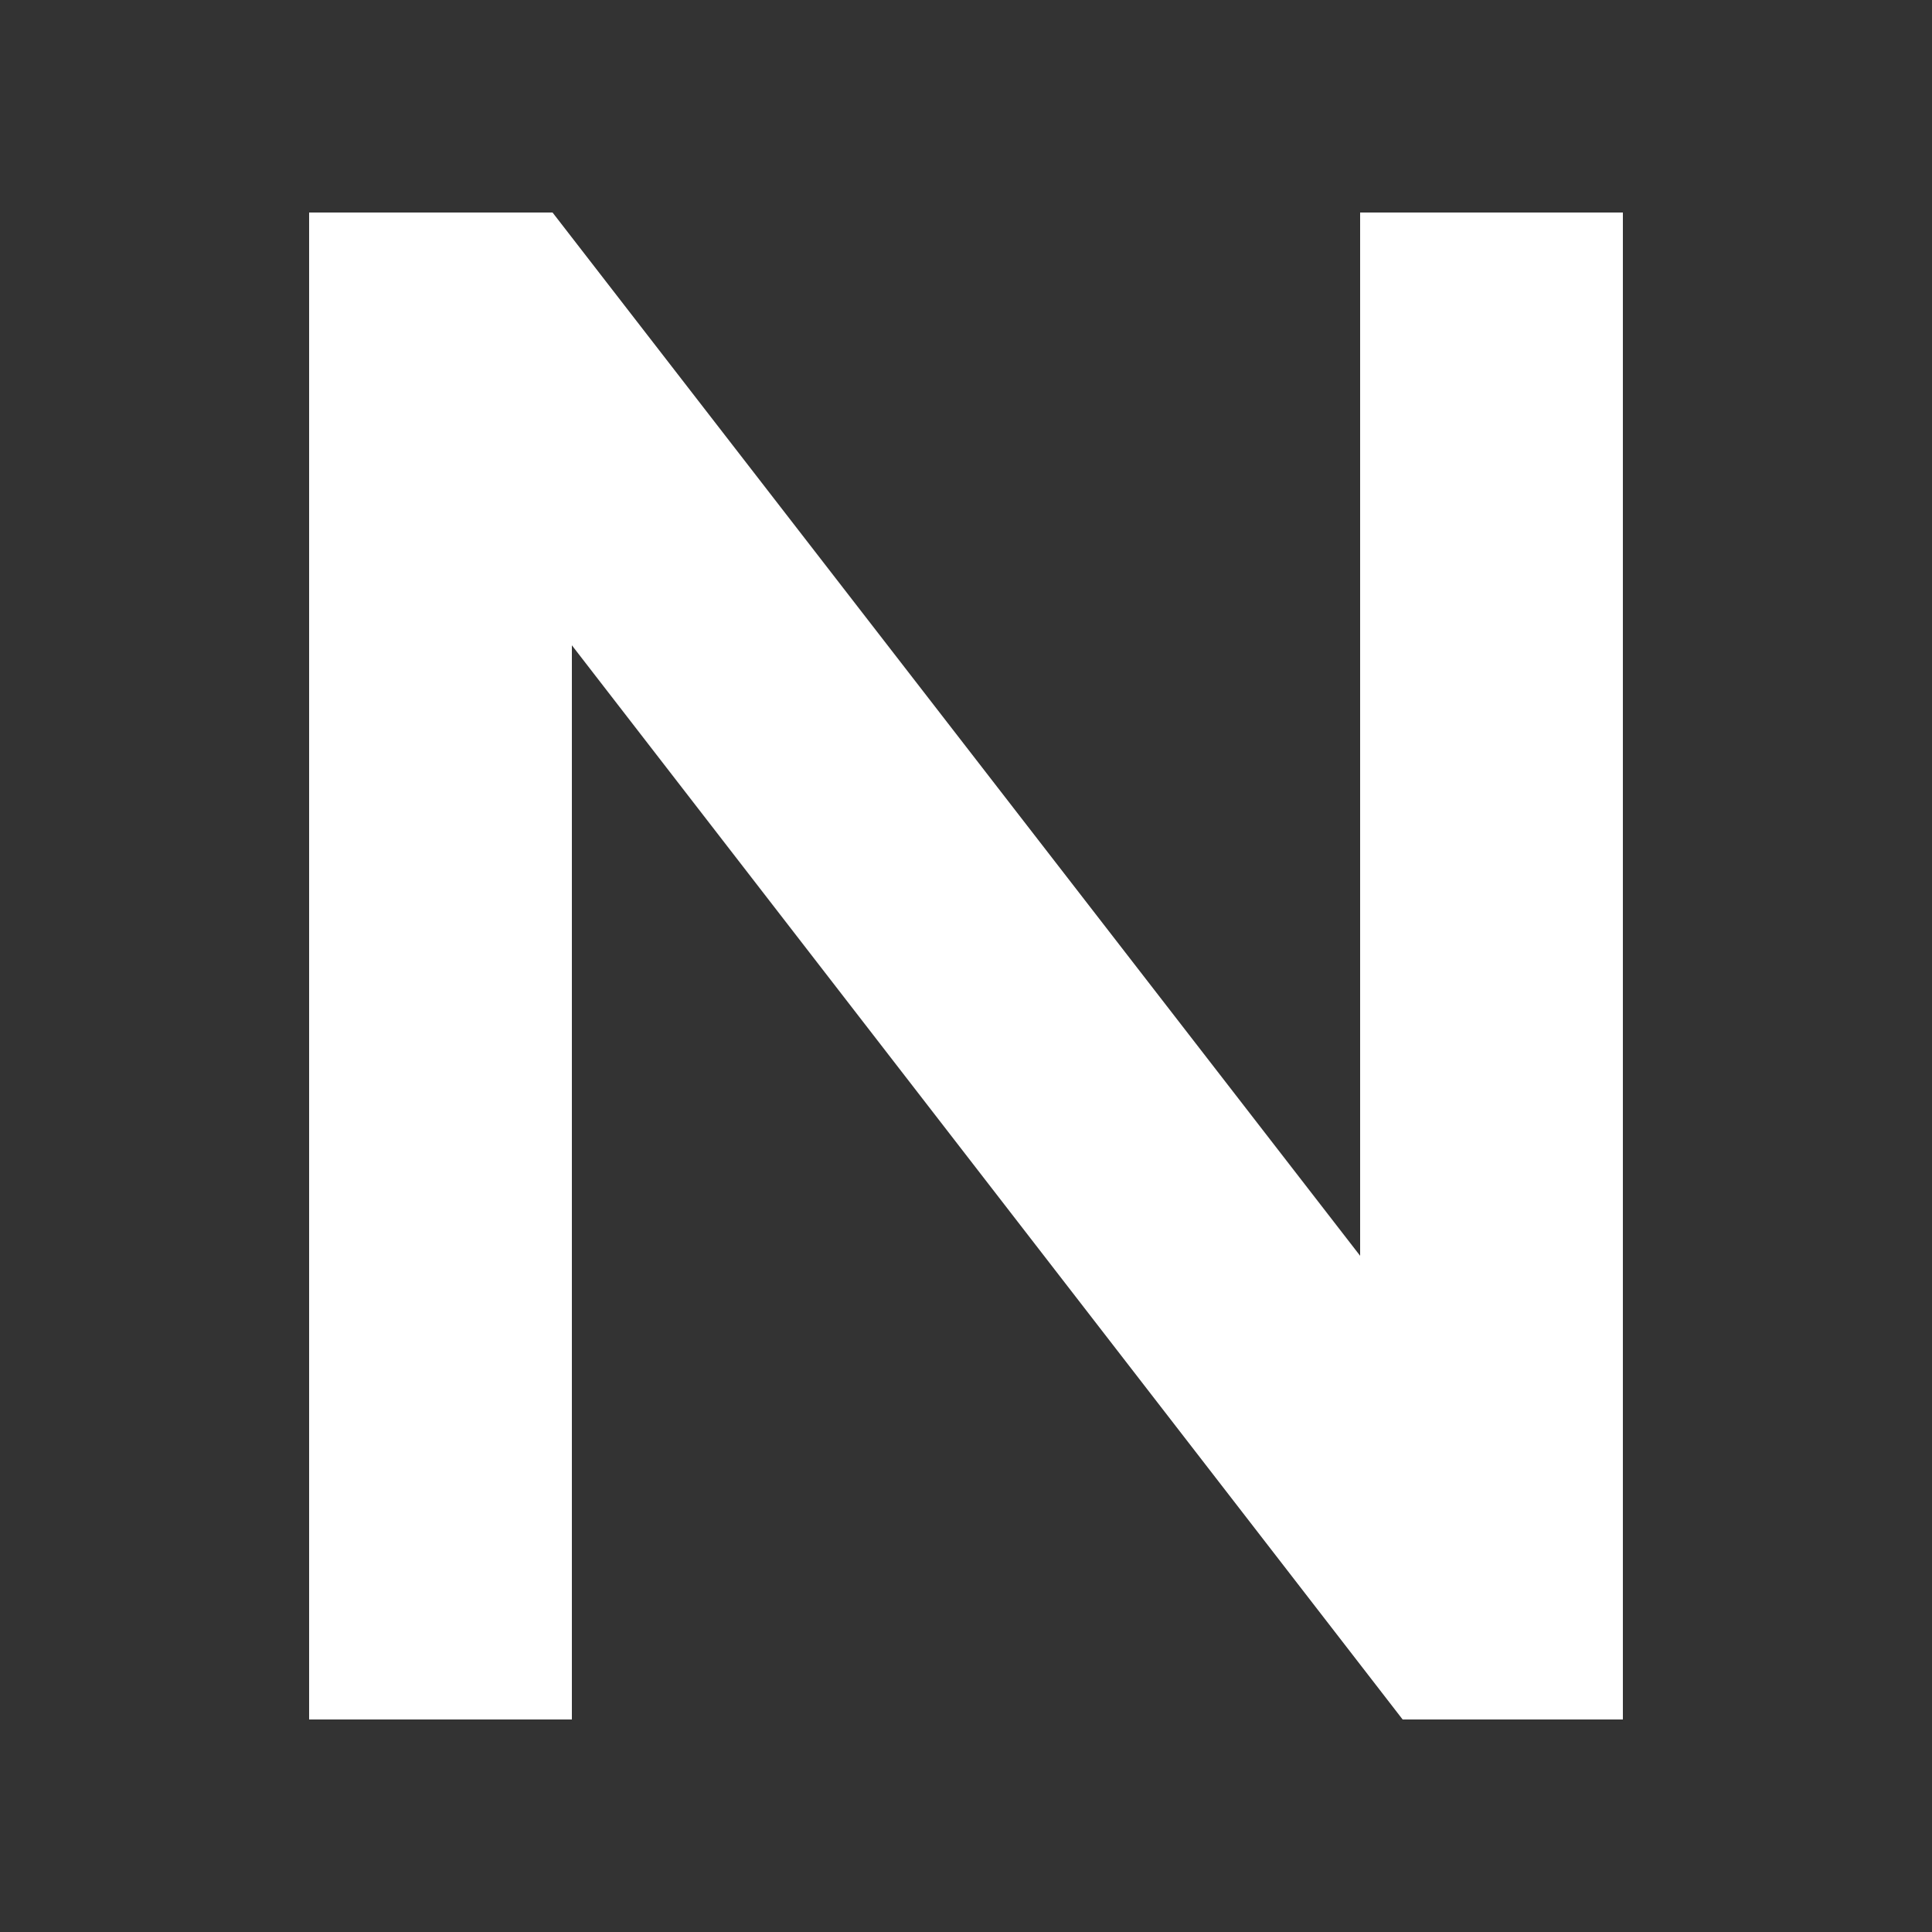 <?xml version="1.0" encoding="utf-8"?>
<!-- Generator: Adobe Illustrator 19.1.0, SVG Export Plug-In . SVG Version: 6.00 Build 0)  -->
<svg version="1.1" id="レイヤー_1" xmlns="http://www.w3.org/2000/svg" xmlns:xlink="http://www.w3.org/1999/xlink" x="0px"
	 y="0px" viewBox="0 0 50 50" style="enable-background:new 0 0 50 50;" xml:space="preserve">
<rect x="0" y="0" width="50" height="50" fill="#333333" stroke="none"/>
<style type="text/css">
	.st0{fill:#FFFFFF;}
</style>
<g>
	<path class="st0" d="M8,5.5h6.3l20.9,27v-27H42v39h-5.7L14.8,16.7v27.8H8V5.5z"/>
</g>
<g>
	<path class="st0" d="M629.1,299.1c-3,0-5.9-0.5-8.6-1.5c-2.8-1-5.3-2.6-7.6-4.7l4.1-4.9c1.9,1.6,3.8,2.9,5.7,3.8
		c1.9,0.9,4.1,1.3,6.6,1.3c2.1,0,3.8-0.4,5-1.3c1.2-0.9,1.9-2.1,1.9-3.6V288c0-0.7-0.1-1.3-0.4-1.9c-0.2-0.5-0.7-1-1.3-1.5
		s-1.5-0.9-2.7-1.3c-1.1-0.4-2.6-0.8-4.4-1.2c-2.1-0.5-3.9-1-5.6-1.6c-1.6-0.6-3-1.4-4.1-2.2c-1.1-0.9-1.9-1.9-2.5-3.2
		c-0.6-1.3-0.9-2.8-0.9-4.6v-0.1c0-1.7,0.3-3.2,1-4.6c0.7-1.4,1.6-2.6,2.7-3.6c1.2-1,2.6-1.8,4.2-2.3c1.6-0.6,3.4-0.8,5.3-0.8
		c2.9,0,5.4,0.4,7.7,1.3s4.4,2.1,6.4,3.7l-3.7,5.2c-1.8-1.3-3.5-2.3-5.3-3c-1.7-0.7-3.5-1-5.3-1c-2,0-3.6,0.4-4.7,1.3
		c-1.1,0.9-1.7,2-1.7,3.3v0.1c0,0.7,0.1,1.4,0.4,2c0.3,0.6,0.7,1.1,1.4,1.6c0.7,0.5,1.6,0.9,2.9,1.3c1.2,0.4,2.7,0.8,4.6,1.3
		c2,0.5,3.9,1.1,5.4,1.7c1.6,0.6,2.9,1.4,3.9,2.3c1,0.9,1.8,2,2.4,3.2c0.5,1.2,0.8,2.6,0.8,4.2v0.1c0,1.8-0.3,3.5-1,4.9
		c-0.7,1.5-1.6,2.7-2.8,3.7c-1.2,1-2.7,1.8-4.4,2.3C633.1,298.9,631.2,299.1,629.1,299.1z"/>
</g>
</svg>
